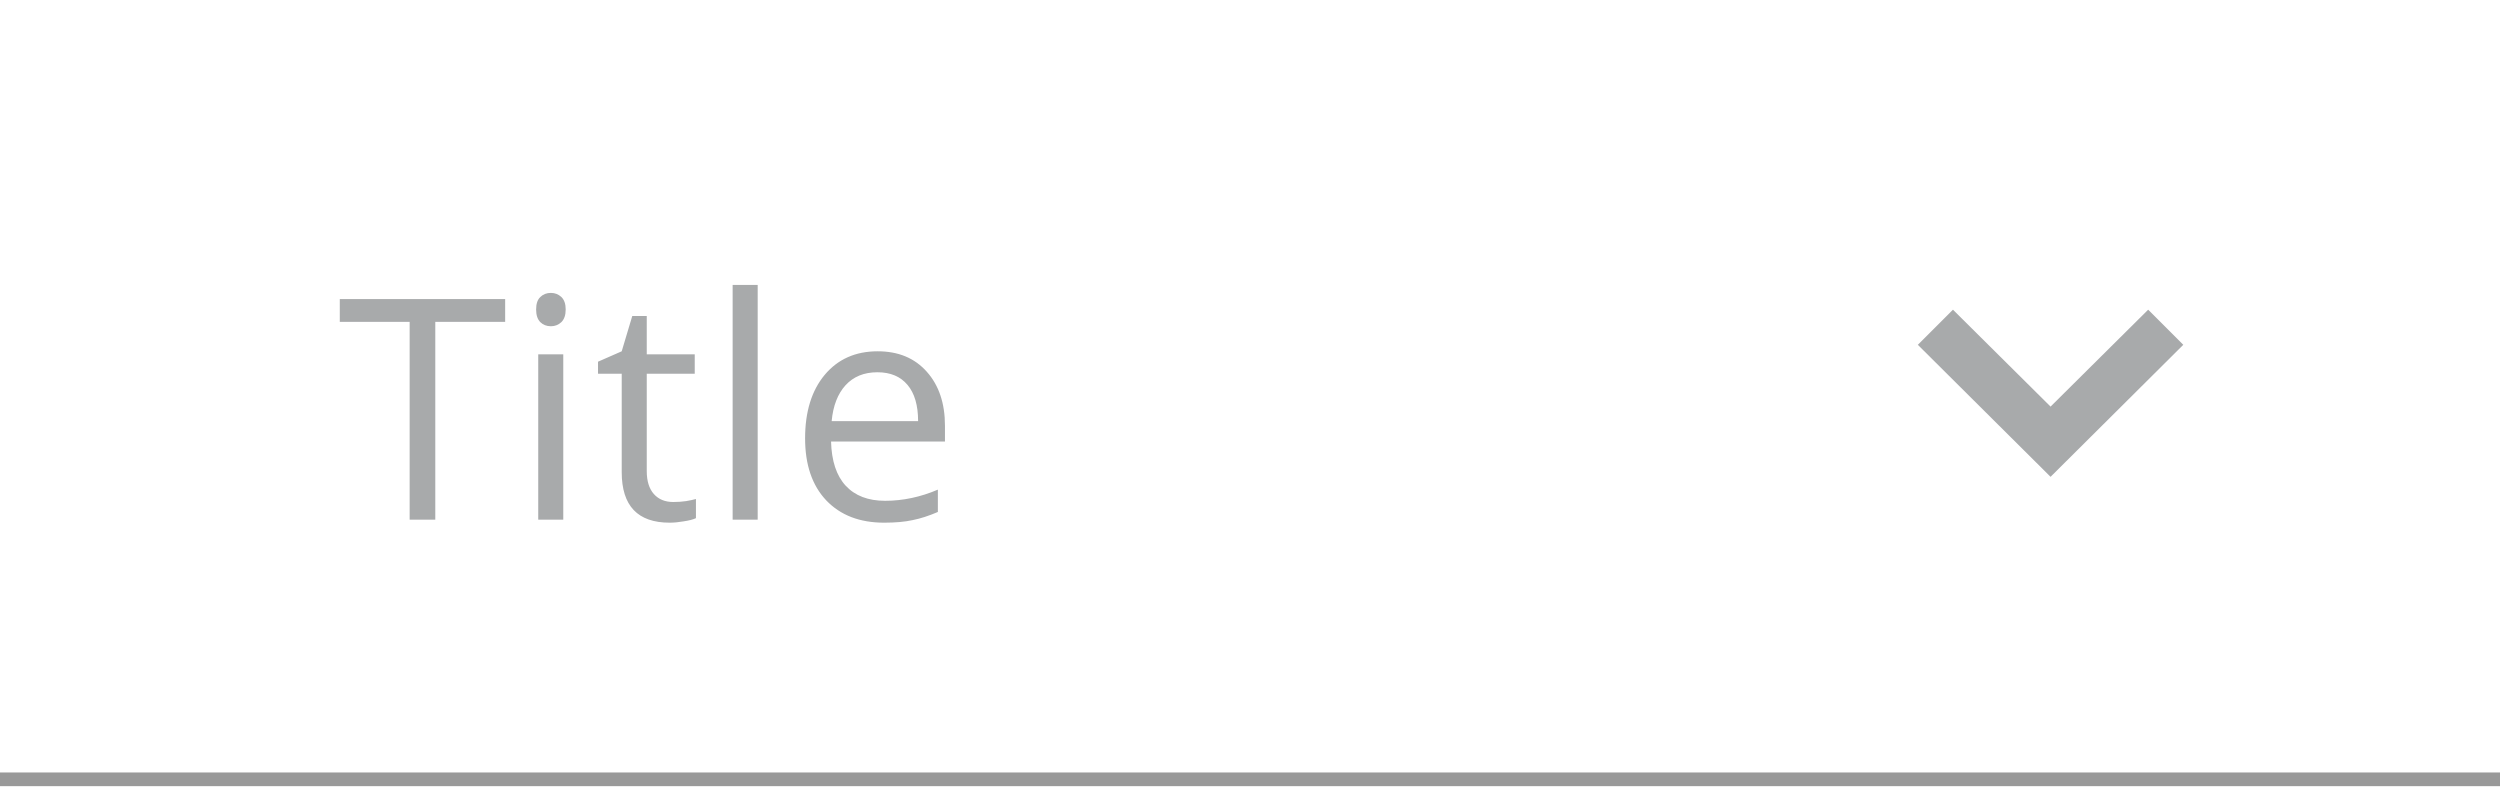 <svg width="178" height="56" viewBox="0 0 178 56" fill="none" xmlns="http://www.w3.org/2000/svg">
<g opacity="0.4">
<path d="M30.993 37H29.167V22.917H24.193V21.295H35.967V22.917H30.993V37ZM40.105 37H38.322V25.227H40.105V37ZM38.172 22.036C38.172 21.628 38.272 21.331 38.473 21.145C38.673 20.951 38.924 20.855 39.225 20.855C39.511 20.855 39.758 20.951 39.966 21.145C40.173 21.338 40.277 21.635 40.277 22.036C40.277 22.437 40.173 22.738 39.966 22.939C39.758 23.132 39.511 23.229 39.225 23.229C38.924 23.229 38.673 23.132 38.473 22.939C38.272 22.738 38.172 22.437 38.172 22.036ZM47.94 35.743C48.255 35.743 48.559 35.722 48.852 35.679C49.146 35.629 49.379 35.578 49.551 35.528V36.893C49.357 36.986 49.071 37.061 48.691 37.118C48.319 37.183 47.982 37.215 47.682 37.215C45.404 37.215 44.266 36.015 44.266 33.616V26.612H42.579V25.753L44.266 25.012L45.018 22.498H46.049V25.227H49.465V26.612H46.049V33.541C46.049 34.25 46.217 34.794 46.554 35.174C46.89 35.553 47.352 35.743 47.94 35.743ZM53.947 37H52.164V20.285H53.947V37ZM62.952 37.215C61.212 37.215 59.837 36.685 58.827 35.625C57.825 34.565 57.323 33.093 57.323 31.21C57.323 29.312 57.789 27.805 58.72 26.688C59.658 25.57 60.915 25.012 62.49 25.012C63.965 25.012 65.133 25.499 65.992 26.473C66.852 27.439 67.281 28.718 67.281 30.308V31.436H59.171C59.207 32.818 59.554 33.867 60.213 34.583C60.879 35.299 61.813 35.657 63.017 35.657C64.284 35.657 65.537 35.392 66.776 34.862V36.452C66.146 36.724 65.548 36.918 64.982 37.032C64.424 37.154 63.747 37.215 62.952 37.215ZM62.469 26.505C61.523 26.505 60.768 26.813 60.202 27.429C59.644 28.045 59.314 28.897 59.214 29.985H65.369C65.369 28.861 65.118 28.002 64.617 27.407C64.116 26.806 63.4 26.505 62.469 26.505Z" fill="#252A2E"/>
<path d="M155.45 24.55L152.95 22.05L146 28.95L139.05 22.05L136.55 24.55L146 33.95L155.45 24.55Z" fill="#252A2E"/>
<path d="M178 55H0V57H178V55Z" fill="#000" mask="url(#path-1-inside-1_7196_83871)"/>
</g>
</svg>
